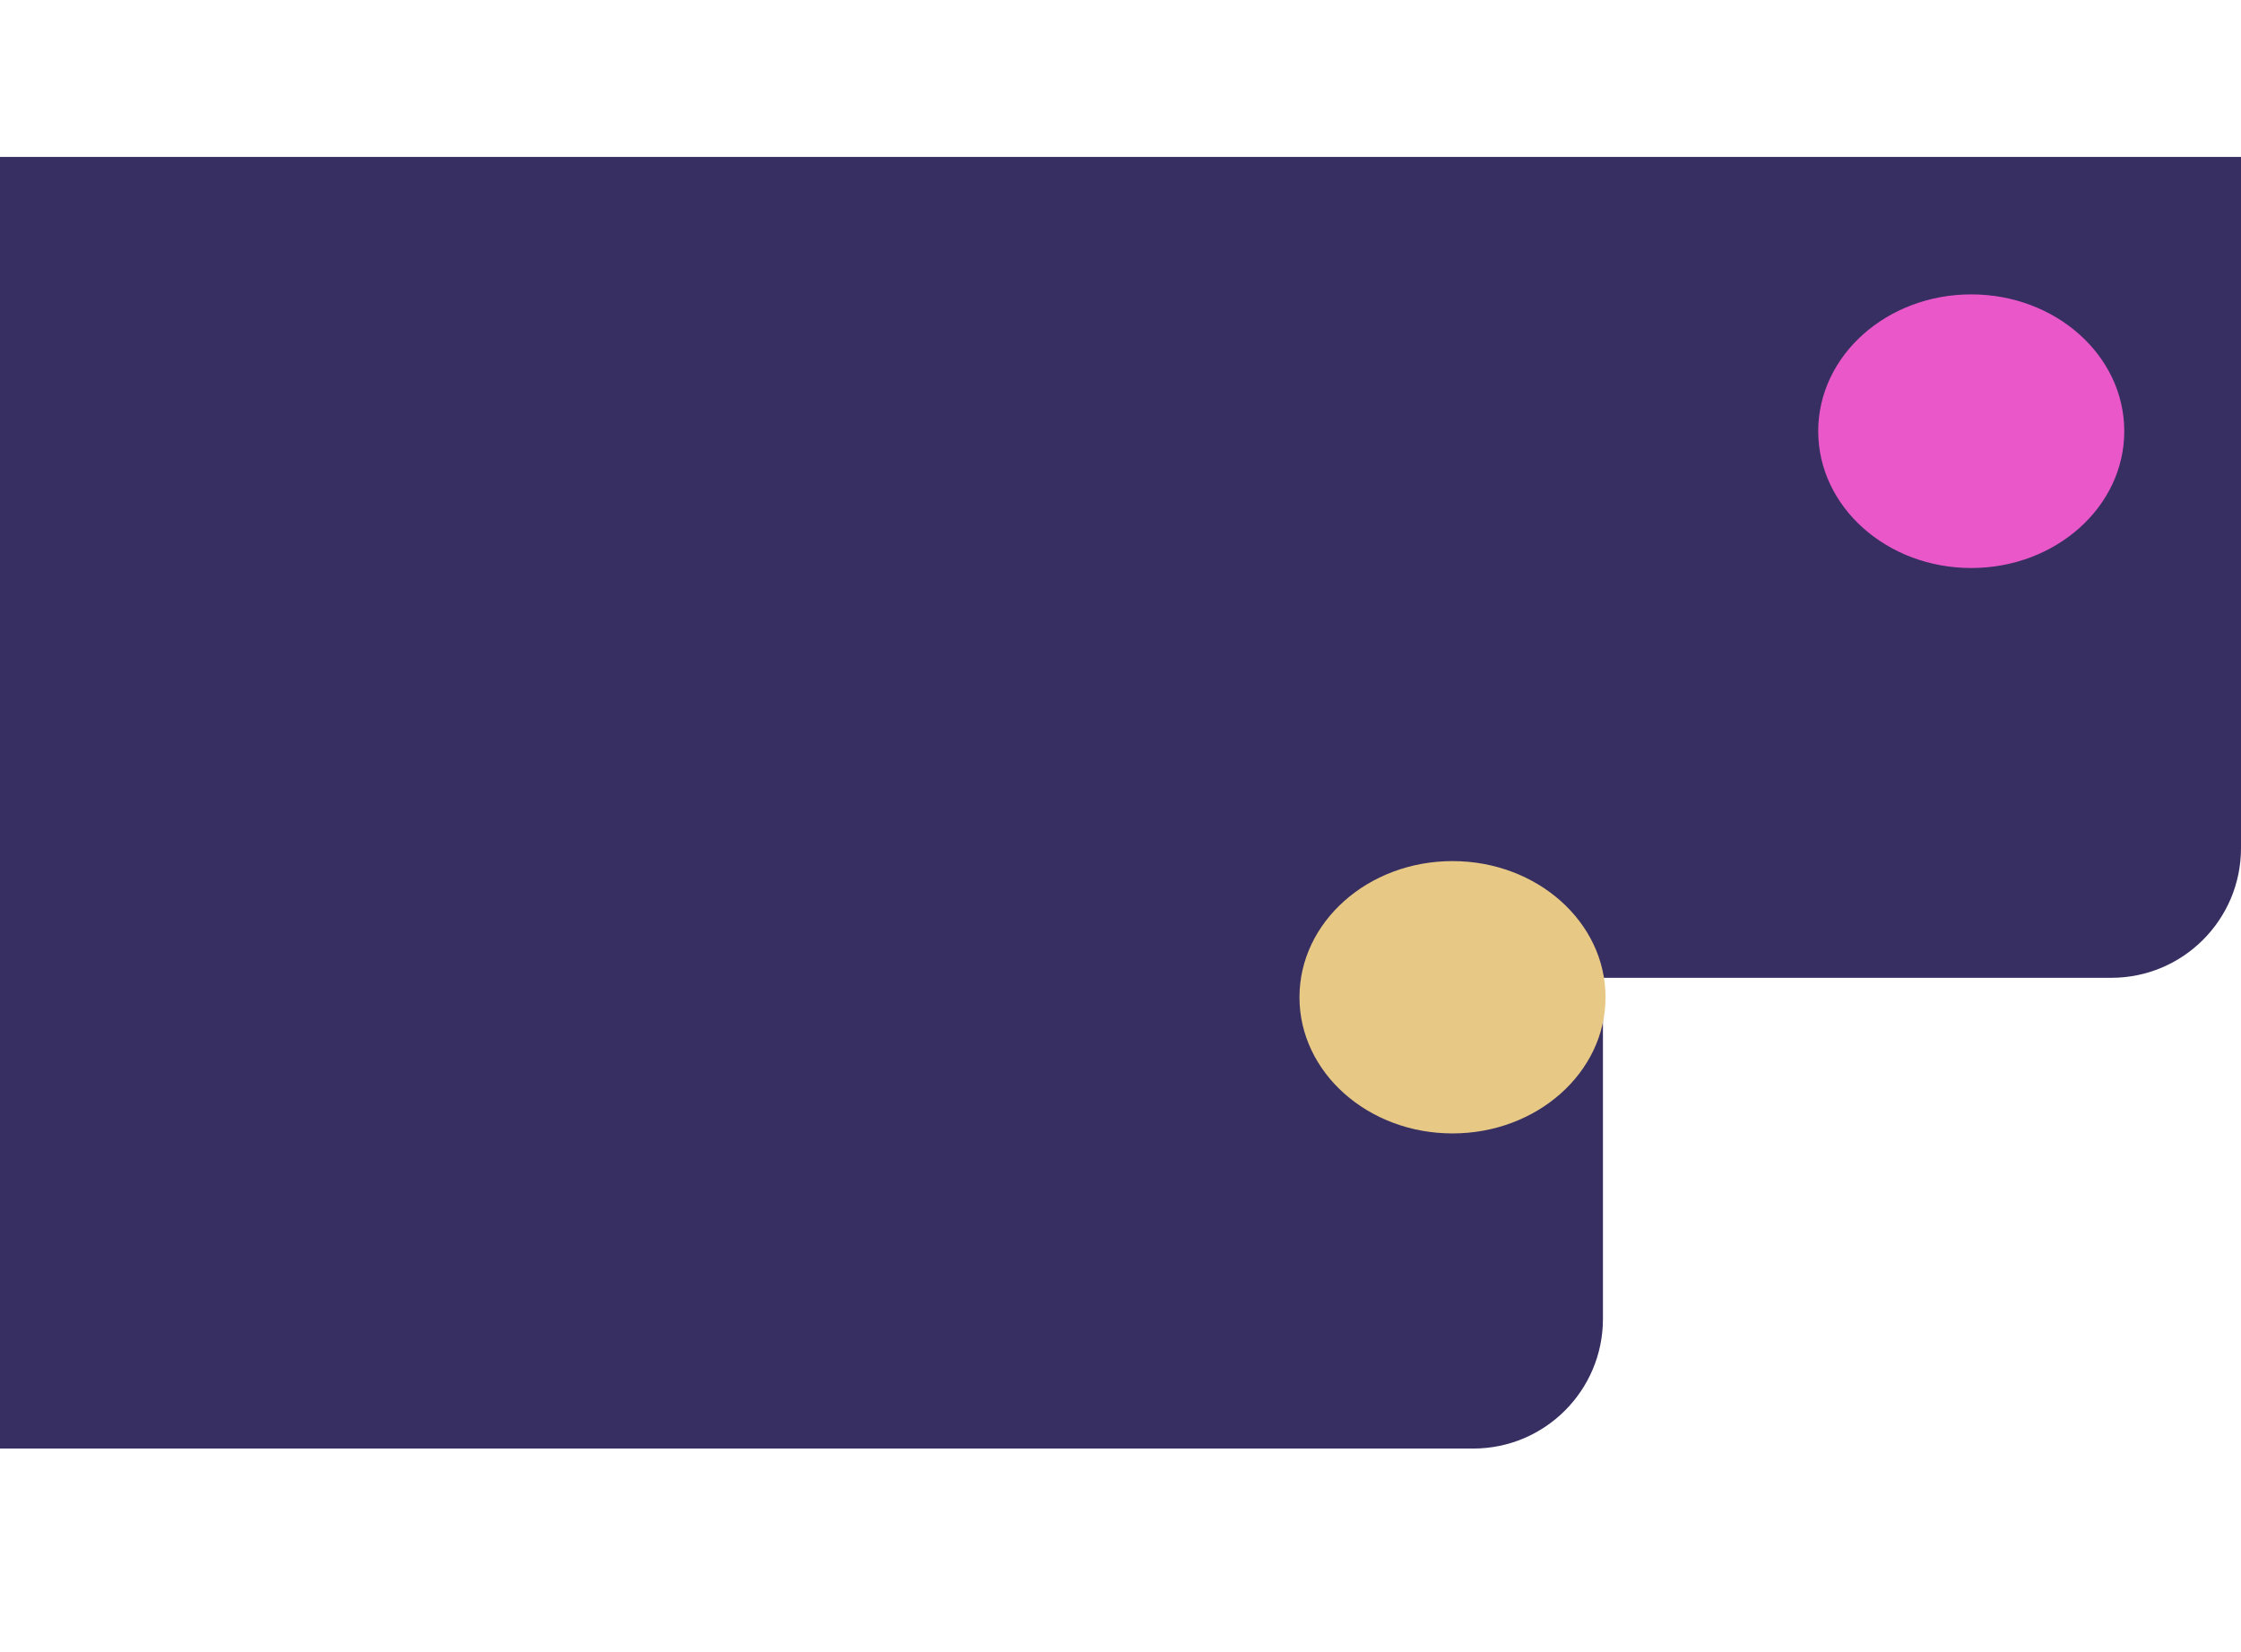 <svg width="1728" height="1274" viewBox="0 0 1728 1274" fill="none" xmlns="http://www.w3.org/2000/svg">
<path d="M0 121H1728V654C1728 709.228 1683.23 754 1628 754H0V121Z" fill="#372F62"/>
<path d="M0 344H1236V1017C1236 1072.23 1191.23 1117 1136 1117H0V344Z" fill="#372F62"/>
<g filter="url(#filter0_f_157_9)">
<ellipse cx="1120" cy="769" rx="118" ry="105" fill="#E7C985"/>
</g>
<g filter="url(#filter1_f_157_9)">
<ellipse cx="1520" cy="332.5" rx="118" ry="105.5" fill="#E957C9"/>
</g>
<defs>
<filter id="filter0_f_157_9" x="602" y="264" width="1036" height="1010" filterUnits="userSpaceOnUse" color-interpolation-filters="sRGB">
<feFlood flood-opacity="0" result="BackgroundImageFix"/>
<feBlend mode="normal" in="SourceGraphic" in2="BackgroundImageFix" result="shape"/>
<feGaussianBlur stdDeviation="200" result="effect1_foregroundBlur_157_9"/>
</filter>
<filter id="filter1_f_157_9" x="1002" y="-173" width="1036" height="1011" filterUnits="userSpaceOnUse" color-interpolation-filters="sRGB">
<feFlood flood-opacity="0" result="BackgroundImageFix"/>
<feBlend mode="normal" in="SourceGraphic" in2="BackgroundImageFix" result="shape"/>
<feGaussianBlur stdDeviation="200" result="effect1_foregroundBlur_157_9"/>
</filter>
</defs>
</svg>

